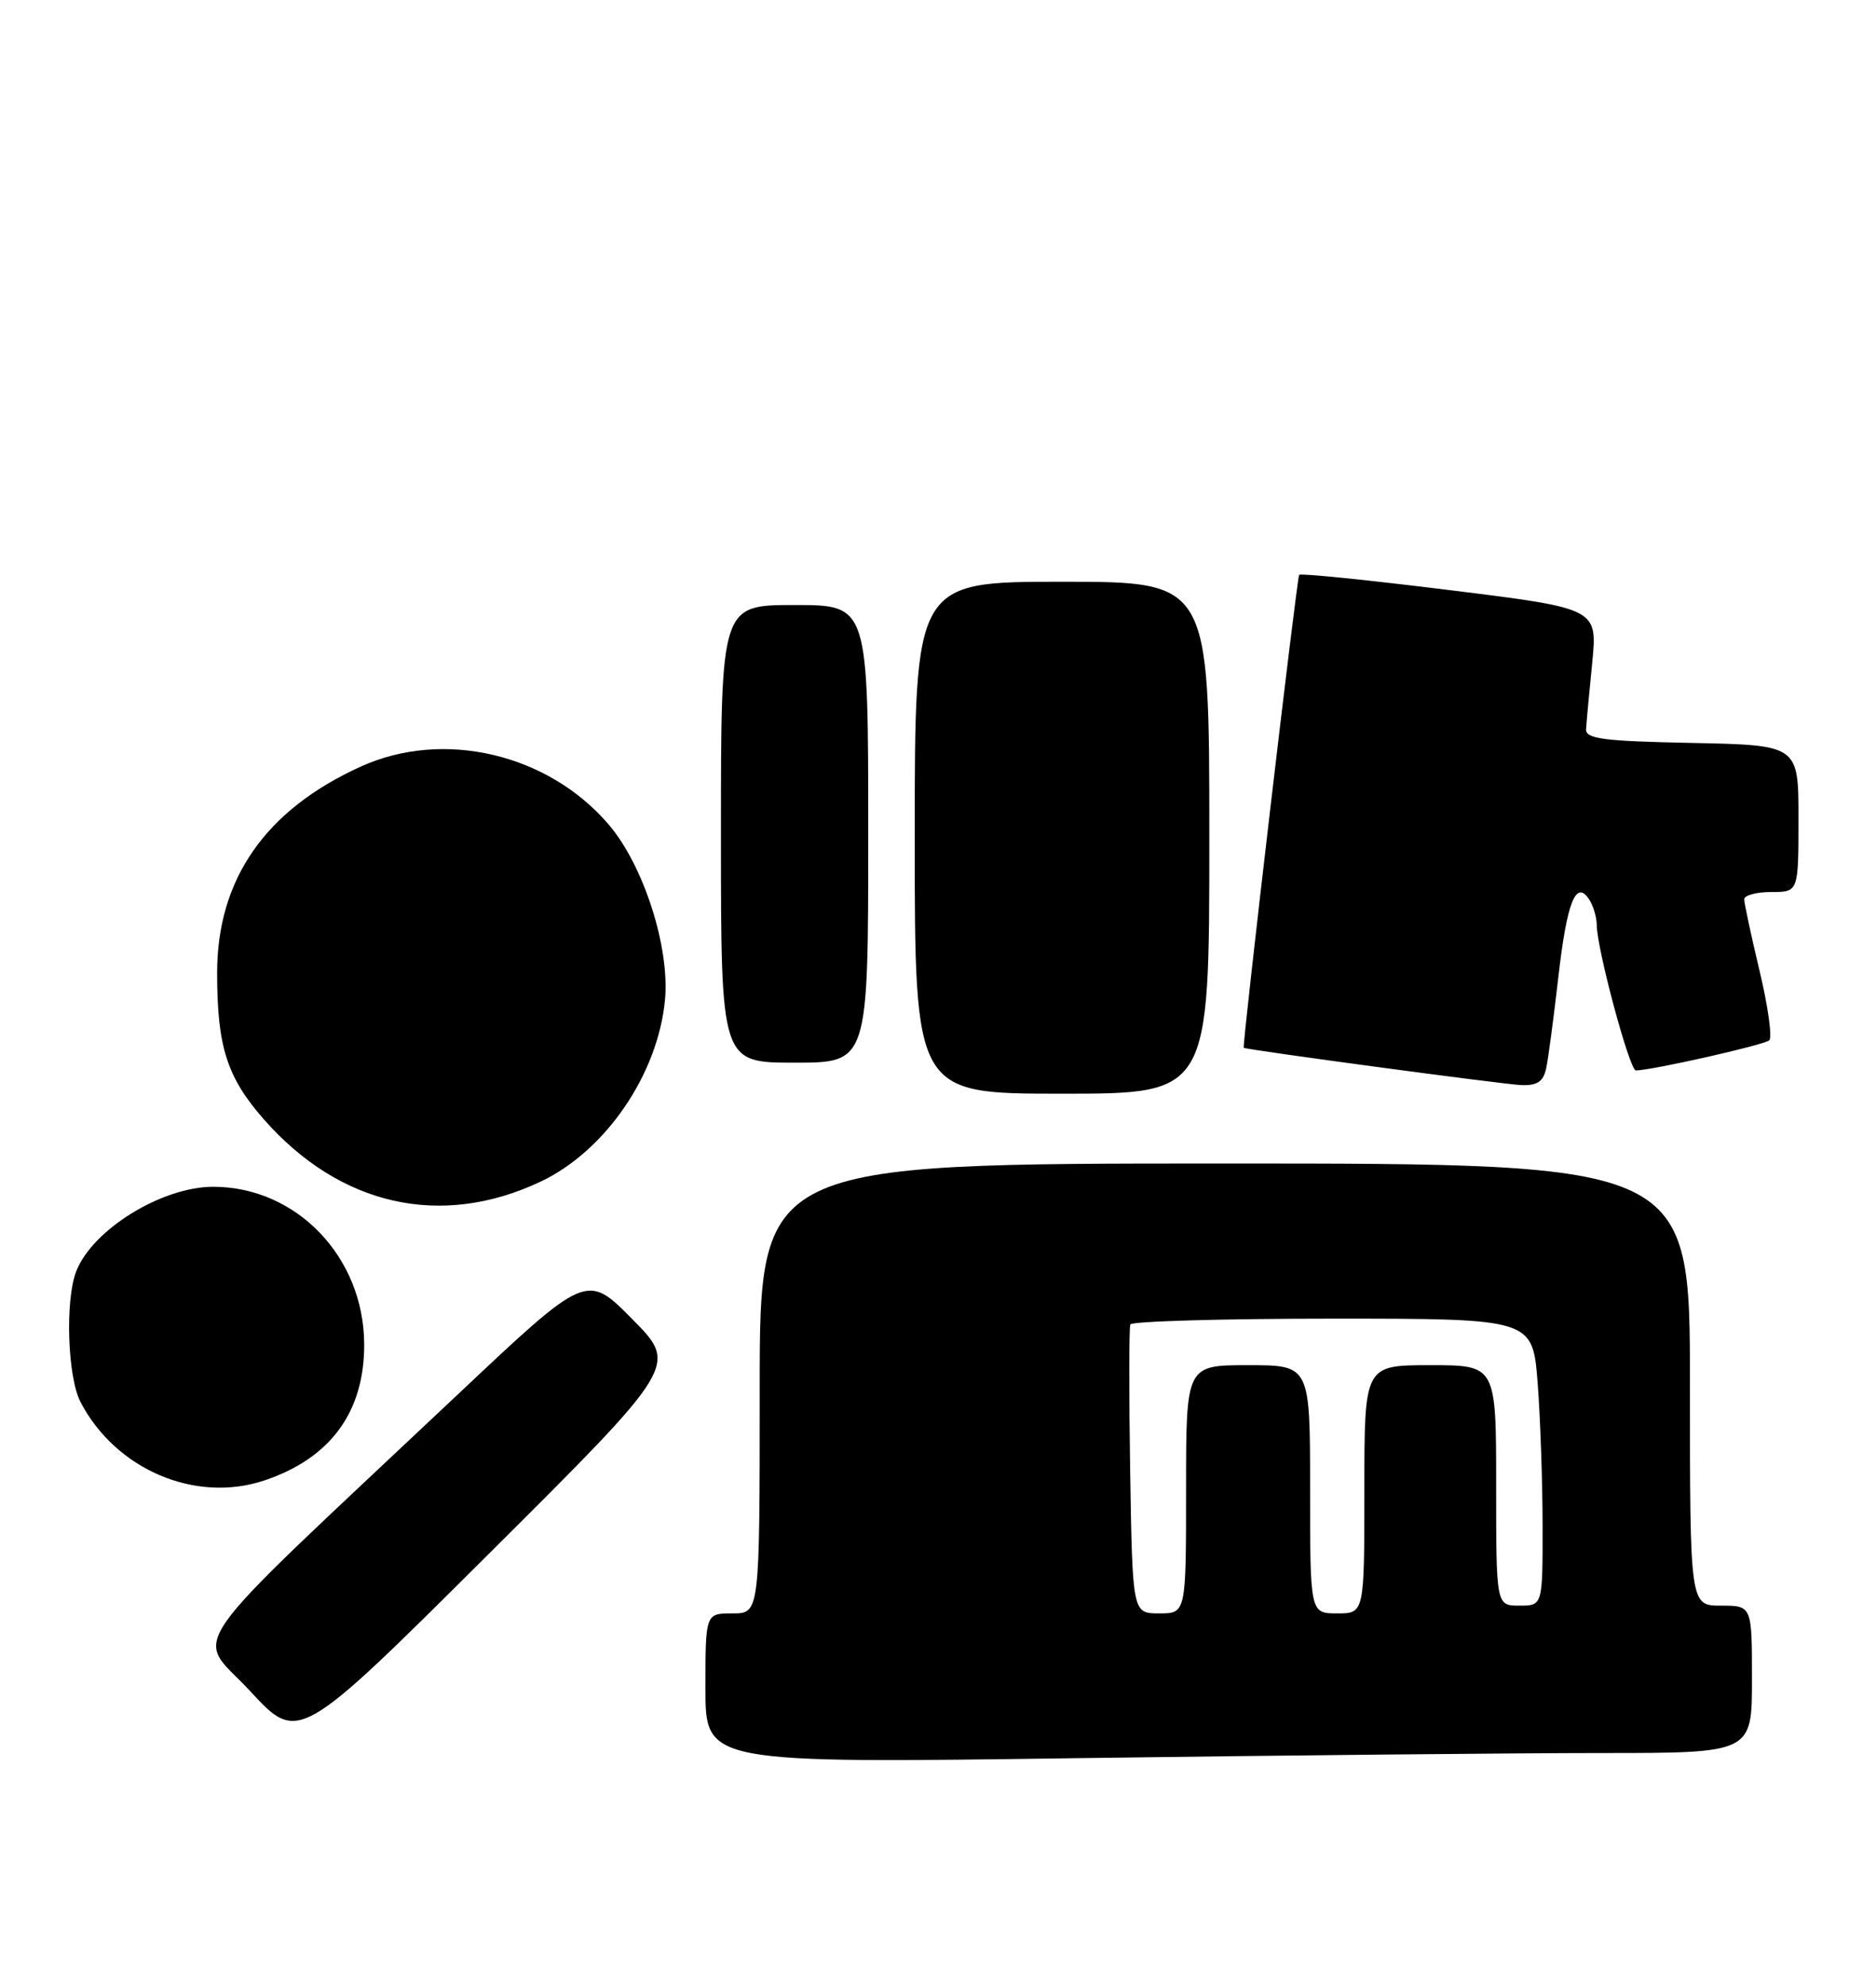 <?xml version="1.0" encoding="UTF-8" standalone="no"?>
<!DOCTYPE svg PUBLIC "-//W3C//DTD SVG 1.1//EN" "http://www.w3.org/Graphics/SVG/1.1/DTD/svg11.dtd" >
<svg xmlns="http://www.w3.org/2000/svg" xmlns:xlink="http://www.w3.org/1999/xlink" version="1.1" viewBox="0 0 242 256">
 <g >
 <path fill="currentColor"
d=" M 206.66 226.00 C 226.00 226.00 226.00 226.00 226.00 216.50 C 226.00 207.00 226.00 207.00 222.00 207.00 C 218.00 207.00 218.00 207.00 218.00 178.50 C 218.00 150.00 218.00 150.00 158.00 150.00 C 98.00 150.00 98.00 150.00 98.00 179.00 C 98.00 208.00 98.00 208.00 94.50 208.00 C 91.00 208.00 91.00 208.00 91.00 217.66 C 91.00 227.33 91.00 227.33 139.16 226.66 C 165.65 226.30 196.03 226.00 206.66 226.00 Z  M 81.57 170.07 C 75.68 164.11 75.68 164.11 59.09 179.74 C 22.34 214.35 25.15 210.34 32.25 218.00 C 38.50 224.76 38.50 224.76 62.98 200.40 C 87.47 176.03 87.47 176.03 81.57 170.07 Z  M 34.10 190.86 C 42.63 188.01 47.02 182.02 46.98 173.28 C 46.93 162.04 38.24 153.00 27.50 153.00 C 20.87 153.00 11.91 158.53 9.83 163.91 C 8.38 167.64 8.71 177.55 10.39 180.76 C 14.93 189.46 25.21 193.84 34.10 190.86 Z  M 69.73 152.34 C 78.10 148.39 84.86 138.53 85.78 128.93 C 86.43 122.17 83.03 111.56 78.51 106.29 C 70.70 97.16 57.21 94.00 46.58 98.81 C 34.24 104.39 28.00 113.35 28.01 125.45 C 28.01 134.94 29.28 138.90 34.04 144.31 C 43.86 155.47 56.89 158.40 69.73 152.34 Z  M 156.00 108.00 C 156.00 75.00 156.00 75.00 137.00 75.00 C 118.00 75.00 118.00 75.00 118.00 108.00 C 118.00 141.00 118.00 141.00 137.00 141.00 C 156.00 141.00 156.00 141.00 156.00 108.00 Z  M 199.45 137.75 C 199.72 136.51 200.42 131.22 201.02 126.00 C 202.13 116.24 203.31 113.30 205.03 116.01 C 205.55 116.83 205.98 118.30 205.98 119.29 C 206.01 122.38 210.21 138.00 211.02 138.00 C 213.03 138.00 227.59 134.72 228.23 134.12 C 228.63 133.75 228.07 129.71 226.98 125.16 C 225.89 120.60 225.00 116.45 225.00 115.94 C 225.00 115.42 226.57 115.00 228.50 115.00 C 232.00 115.00 232.00 115.00 232.00 105.53 C 232.00 96.06 232.00 96.06 218.25 95.78 C 206.77 95.55 204.52 95.25 204.60 94.00 C 204.65 93.17 205.00 89.34 205.39 85.47 C 206.08 78.44 206.08 78.44 187.01 76.08 C 176.53 74.78 167.79 73.89 167.59 74.11 C 167.30 74.42 160.22 134.79 160.44 135.08 C 160.62 135.32 193.94 139.80 196.23 139.89 C 198.30 139.97 199.08 139.45 199.45 137.75 Z  M 112.00 107.50 C 112.00 78.00 112.00 78.00 102.50 78.00 C 93.00 78.00 93.00 78.00 93.00 107.50 C 93.00 137.00 93.00 137.00 102.50 137.00 C 112.00 137.00 112.00 137.00 112.00 107.50 Z  M 145.79 189.75 C 145.63 179.71 145.64 171.16 145.81 170.75 C 145.98 170.34 157.72 170.00 171.91 170.00 C 197.70 170.00 197.70 170.00 198.35 178.25 C 198.70 182.79 198.99 191.11 198.99 196.75 C 199.00 207.00 199.00 207.00 196.00 207.00 C 193.00 207.00 193.00 207.00 193.00 191.50 C 193.00 176.00 193.00 176.00 184.50 176.00 C 176.00 176.00 176.00 176.00 176.00 192.00 C 176.00 208.00 176.00 208.00 172.50 208.00 C 169.00 208.00 169.00 208.00 169.00 192.00 C 169.00 176.00 169.00 176.00 161.00 176.00 C 153.00 176.00 153.00 176.00 153.00 192.00 C 153.00 208.00 153.00 208.00 149.54 208.00 C 146.09 208.00 146.09 208.00 145.79 189.75 Z "/>
</g>
</svg>